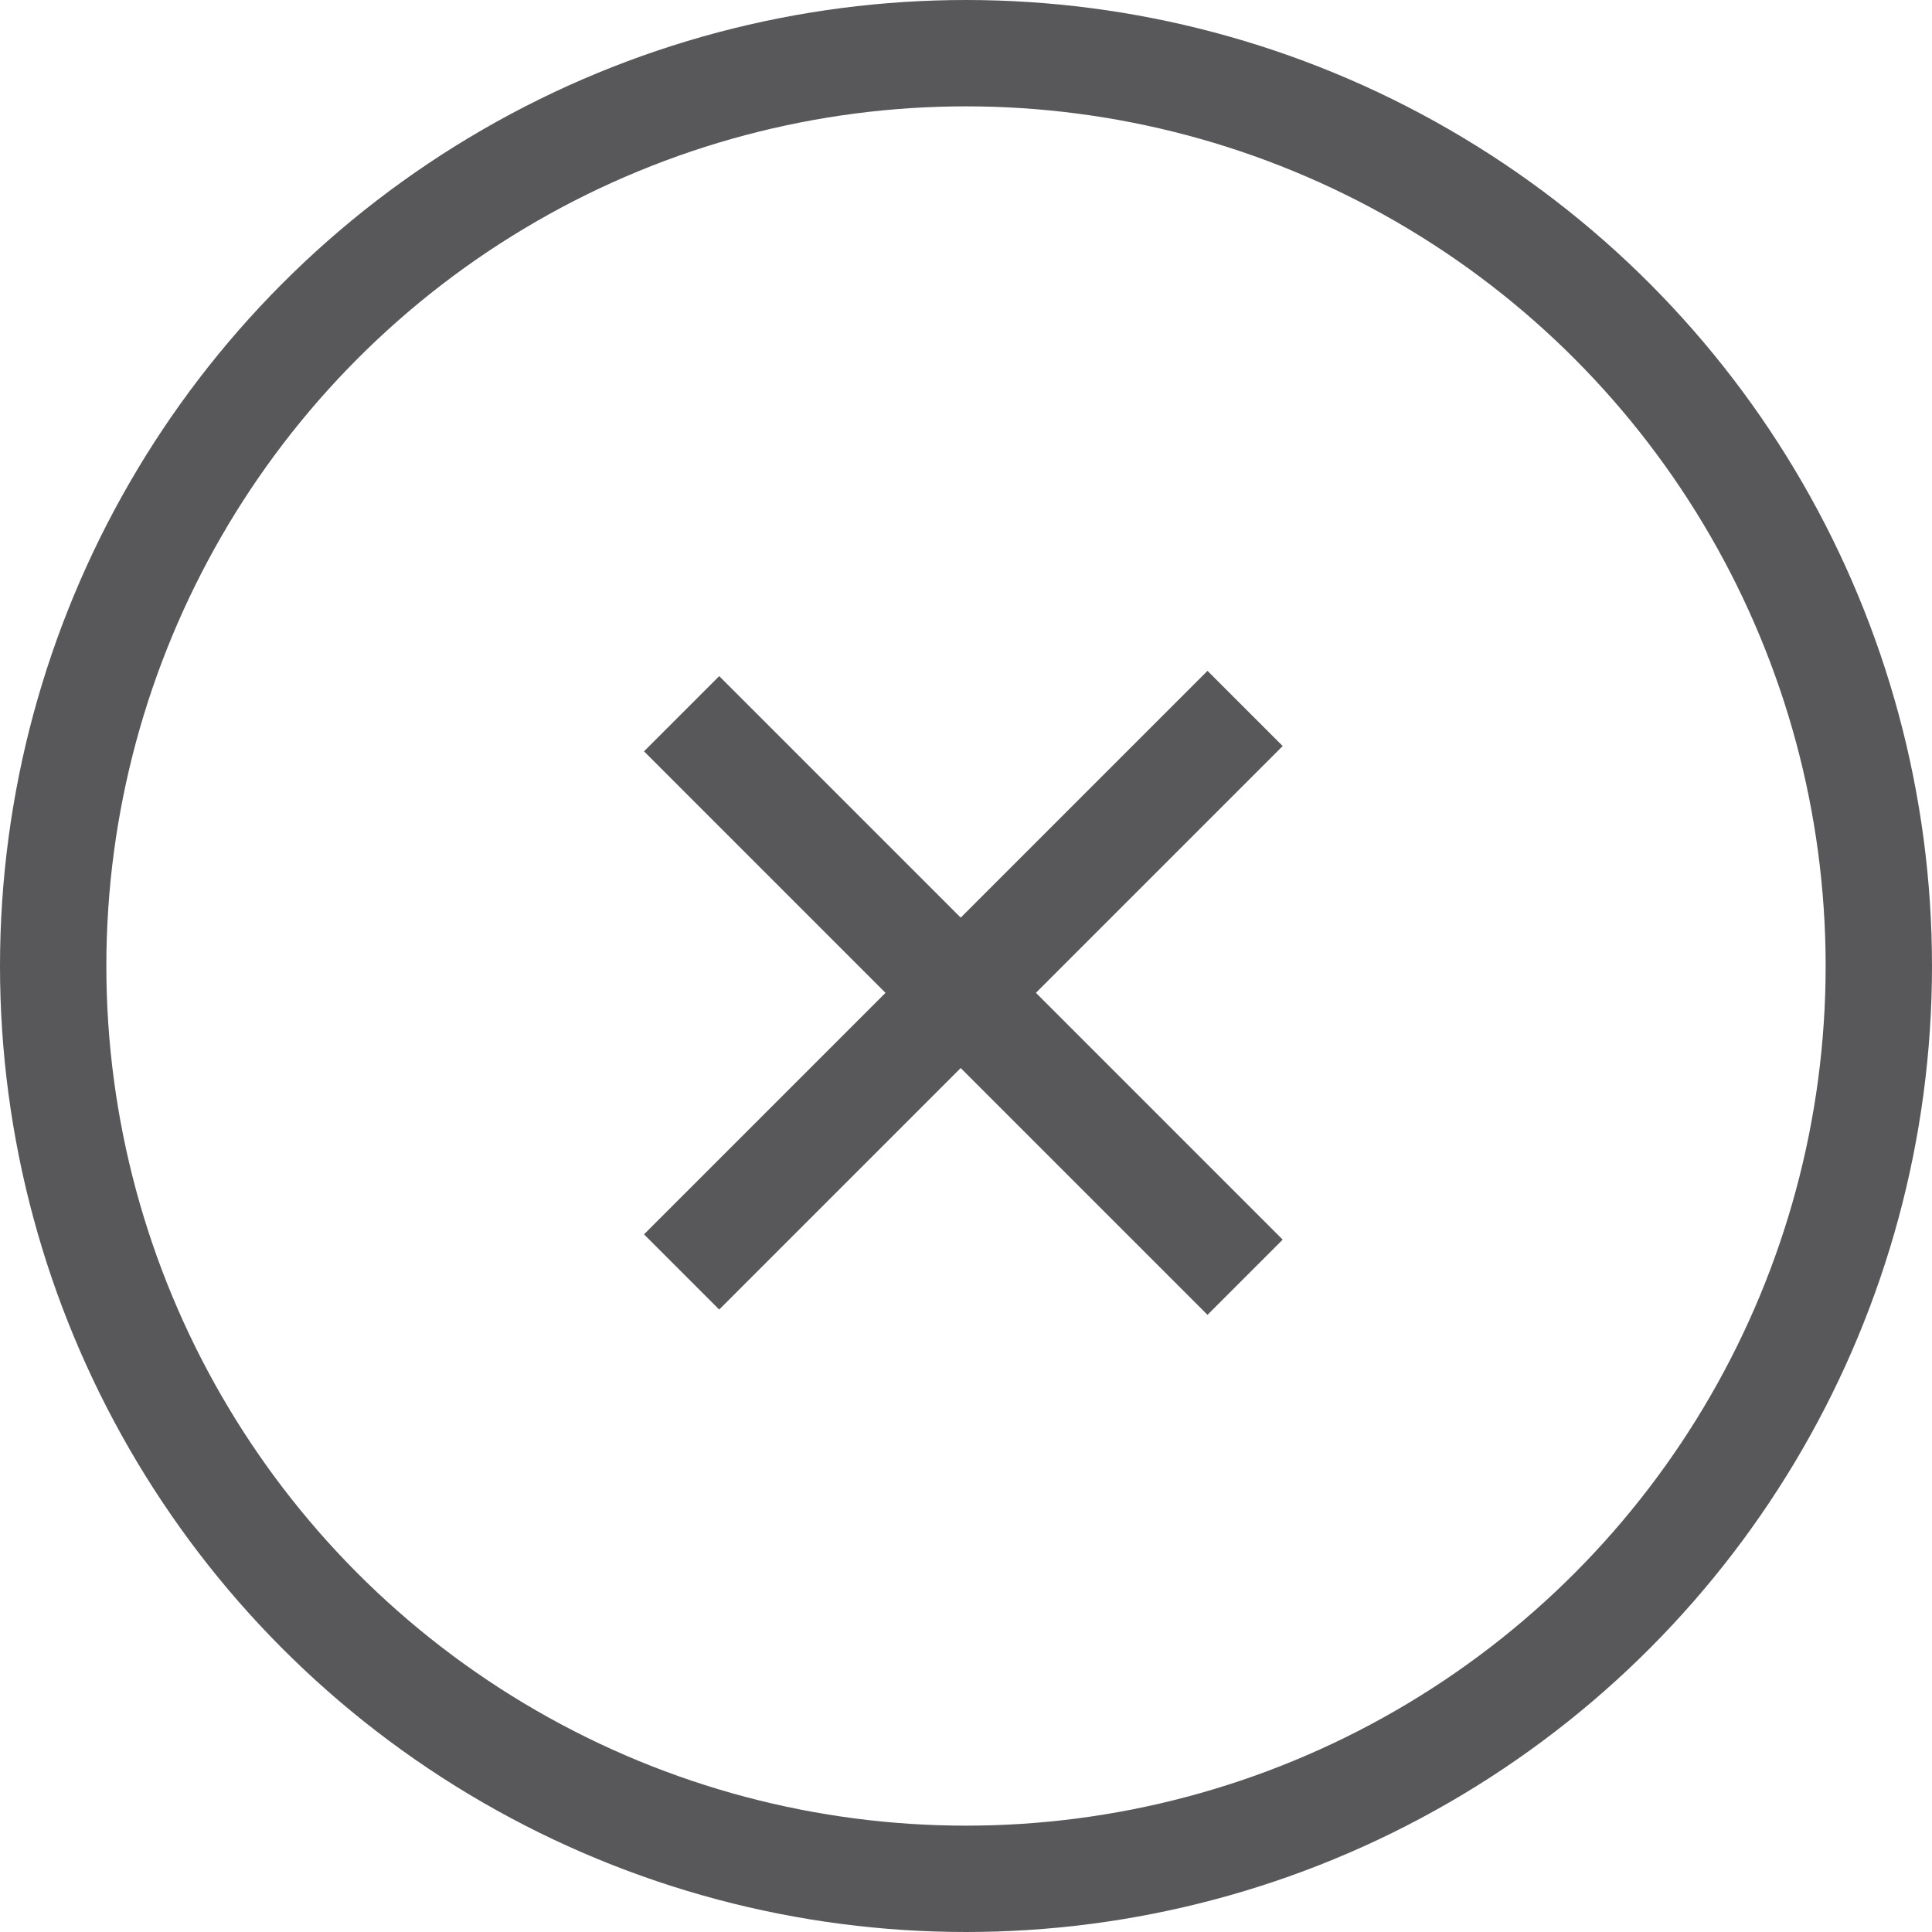 <svg width="109" height="109" viewBox="0 0 109 109" fill="none" xmlns="http://www.w3.org/2000/svg">
<circle cx="54.5" cy="54.5" r="51.5" stroke="#58585A" stroke-width="6"/>
<line x1="38.455" y1="40.267" x2="70.246" y2="72.059" stroke="#58585A" stroke-width="6"/>
<line x1="70.246" y1="39.969" x2="38.455" y2="71.761" stroke="#58585A" stroke-width="6"/>
</svg>
